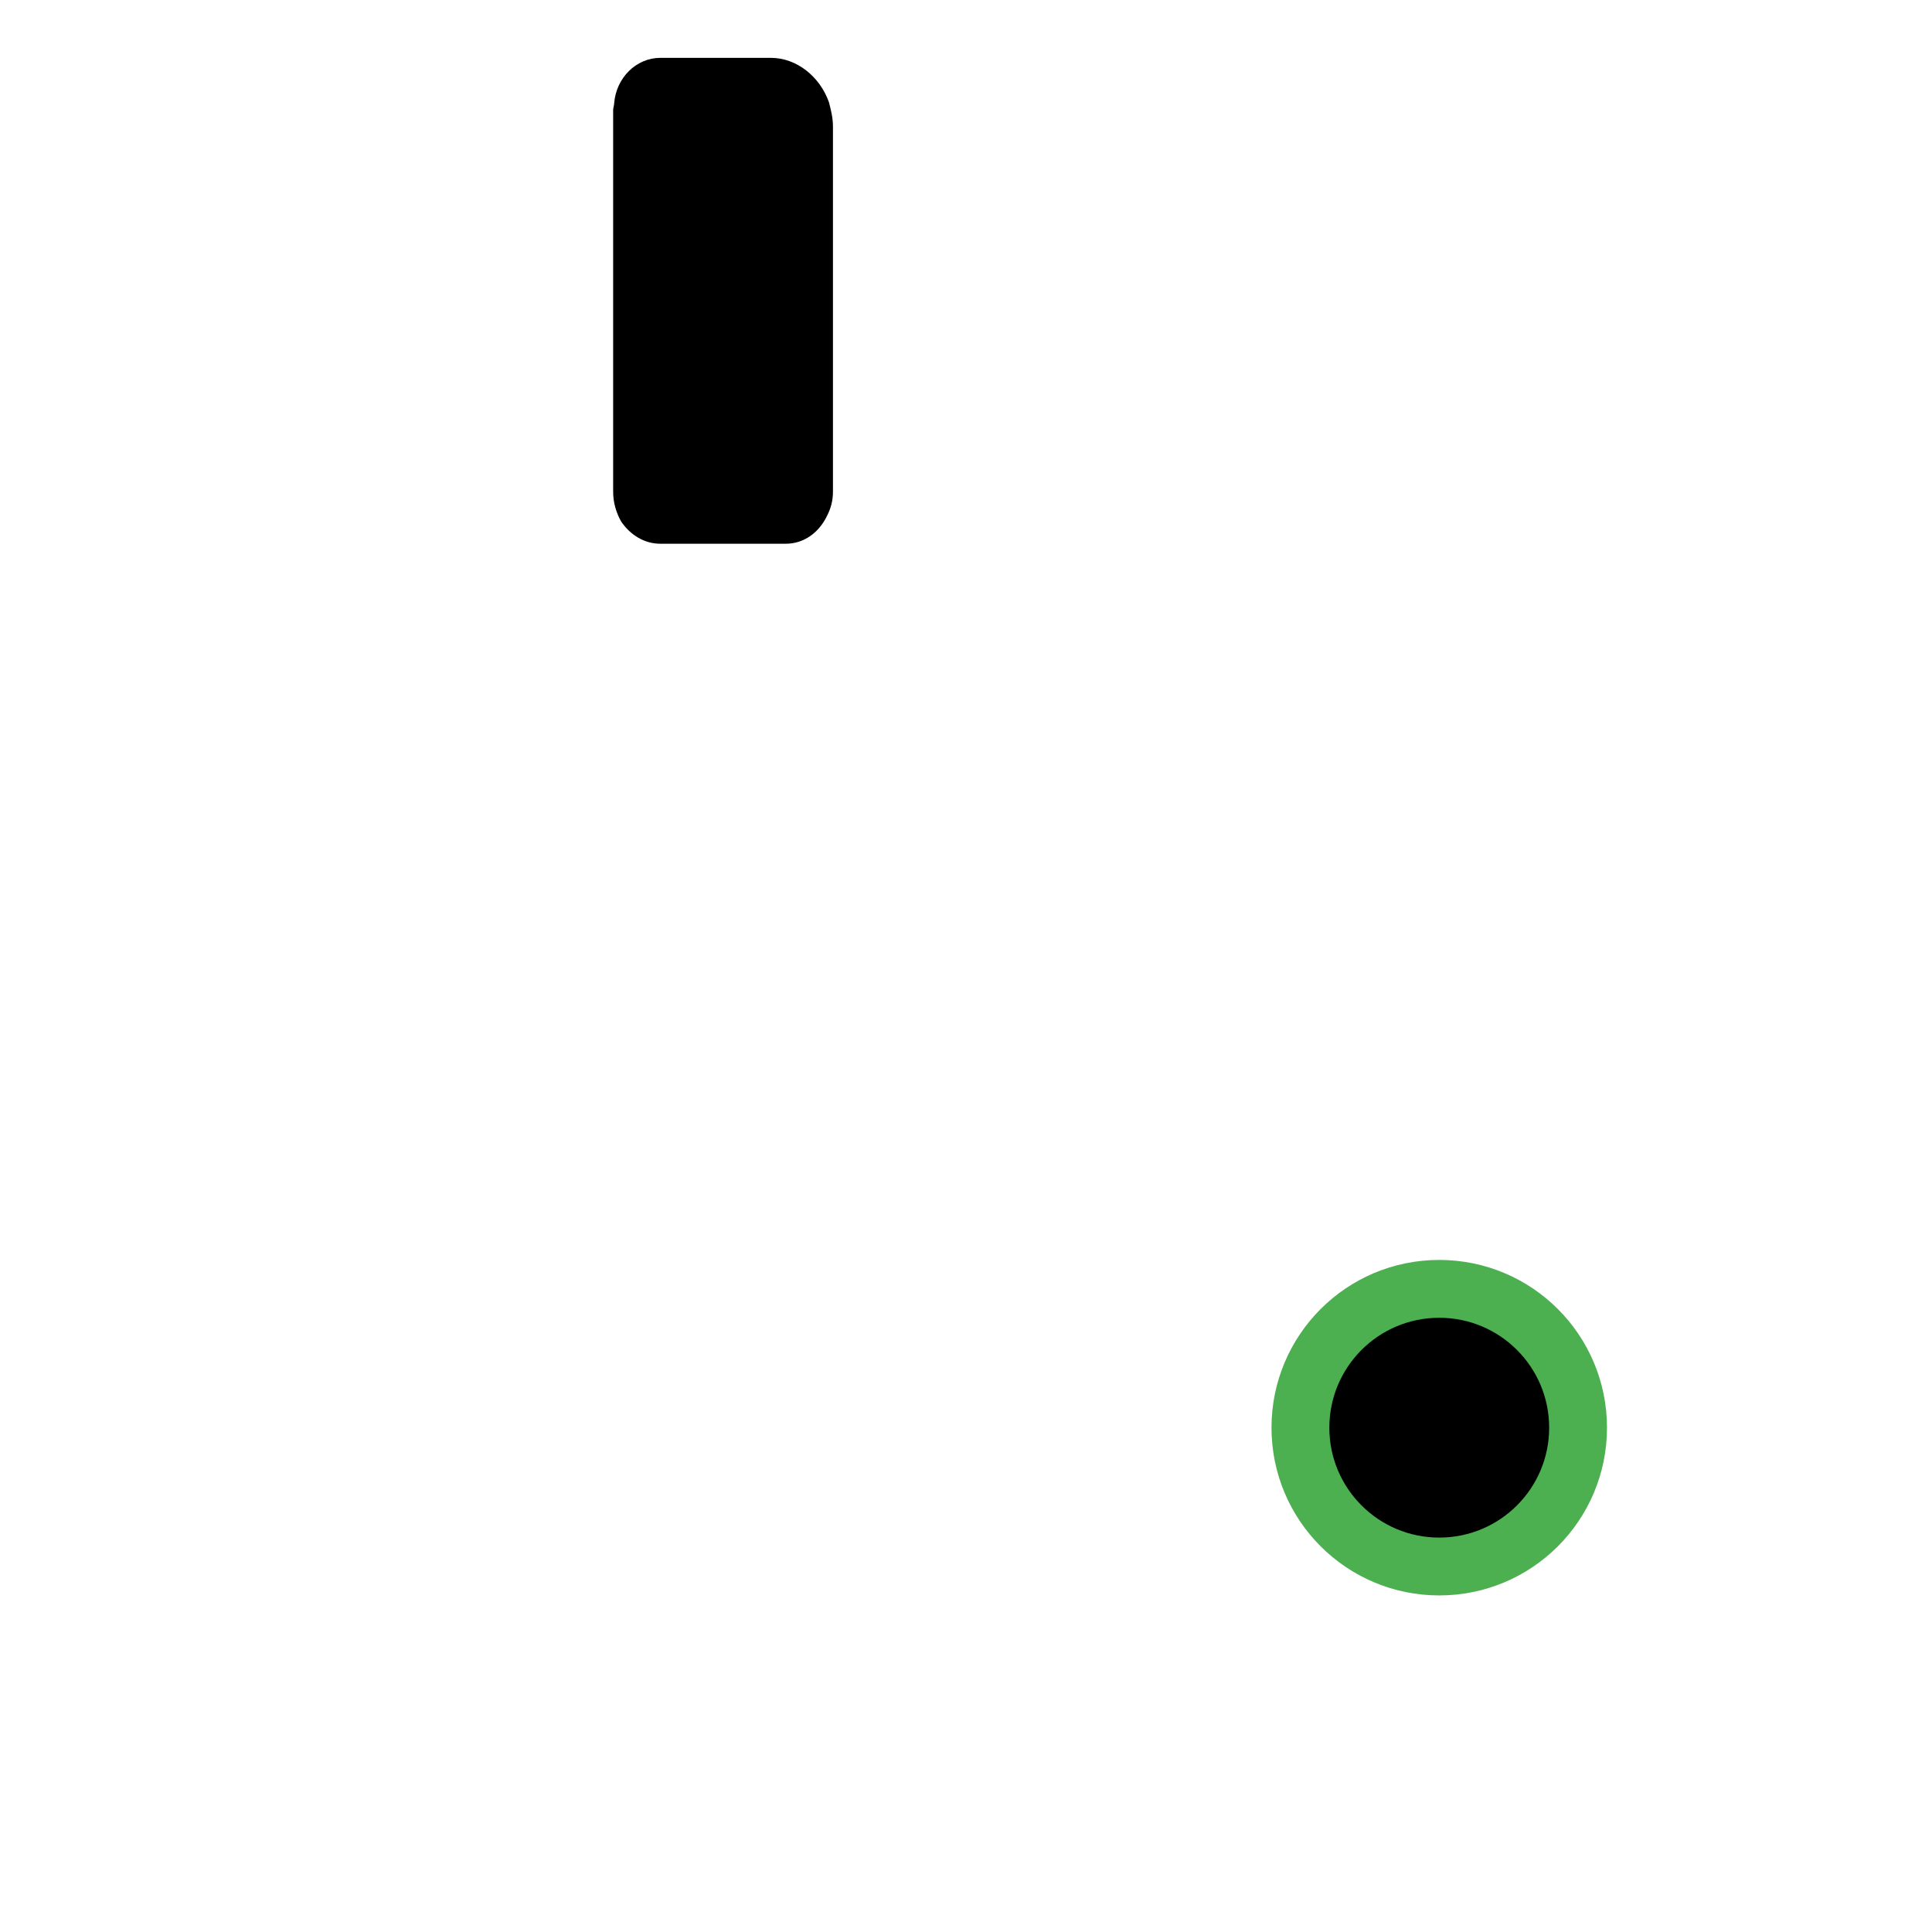 <?xml version="1.0" encoding="UTF-8"?>
<svg width="167px" height="167px" viewBox="0 0 167 167" version="1.1" xmlns="http://www.w3.org/2000/svg" xmlns:xlink="http://www.w3.org/1999/xlink">
    <g id="main" stroke="none" stroke-width="1" fill-rule="evenodd">
        <g id="Group-2" transform="translate(53, 5)">
            <path d="M4.078,42 L14.923,42 C16.484,42 17.786,41.041 18.48,39.603 C18.827,38.932 19,38.26 19,37.493 L19,36.63 L19,33.082 L19,10.452 L19,7.192 L19,5.945 C19,5.178 18.827,4.507 18.653,3.836 C17.872,1.63 15.877,0 13.621,0 L4.078,0 C1.995,0 0.26,1.726 0.087,3.932 C0.087,4.123 0,4.315 0,4.507 L0,7.192 L0,10.452 L0,33.466 L0,37.11 L0,37.493 C0,38.452 0.261,39.315 0.694,40.082 C1.475,41.233 2.69,42 4.078,42 Z" id="Path"></path>
            <path d="M71.407,130.407 C64.777,130.407 59.407,125.037 59.407,118.408 C59.407,111.777 64.777,106.407 71.407,106.407 C78.037,106.407 83.407,111.777 83.407,118.408 C83.407,125.037 78.037,130.407 71.407,130.407 Z" id="Path" stroke="#4CAF50" stroke-width="5"></path>
        </g>
    </g>
</svg>